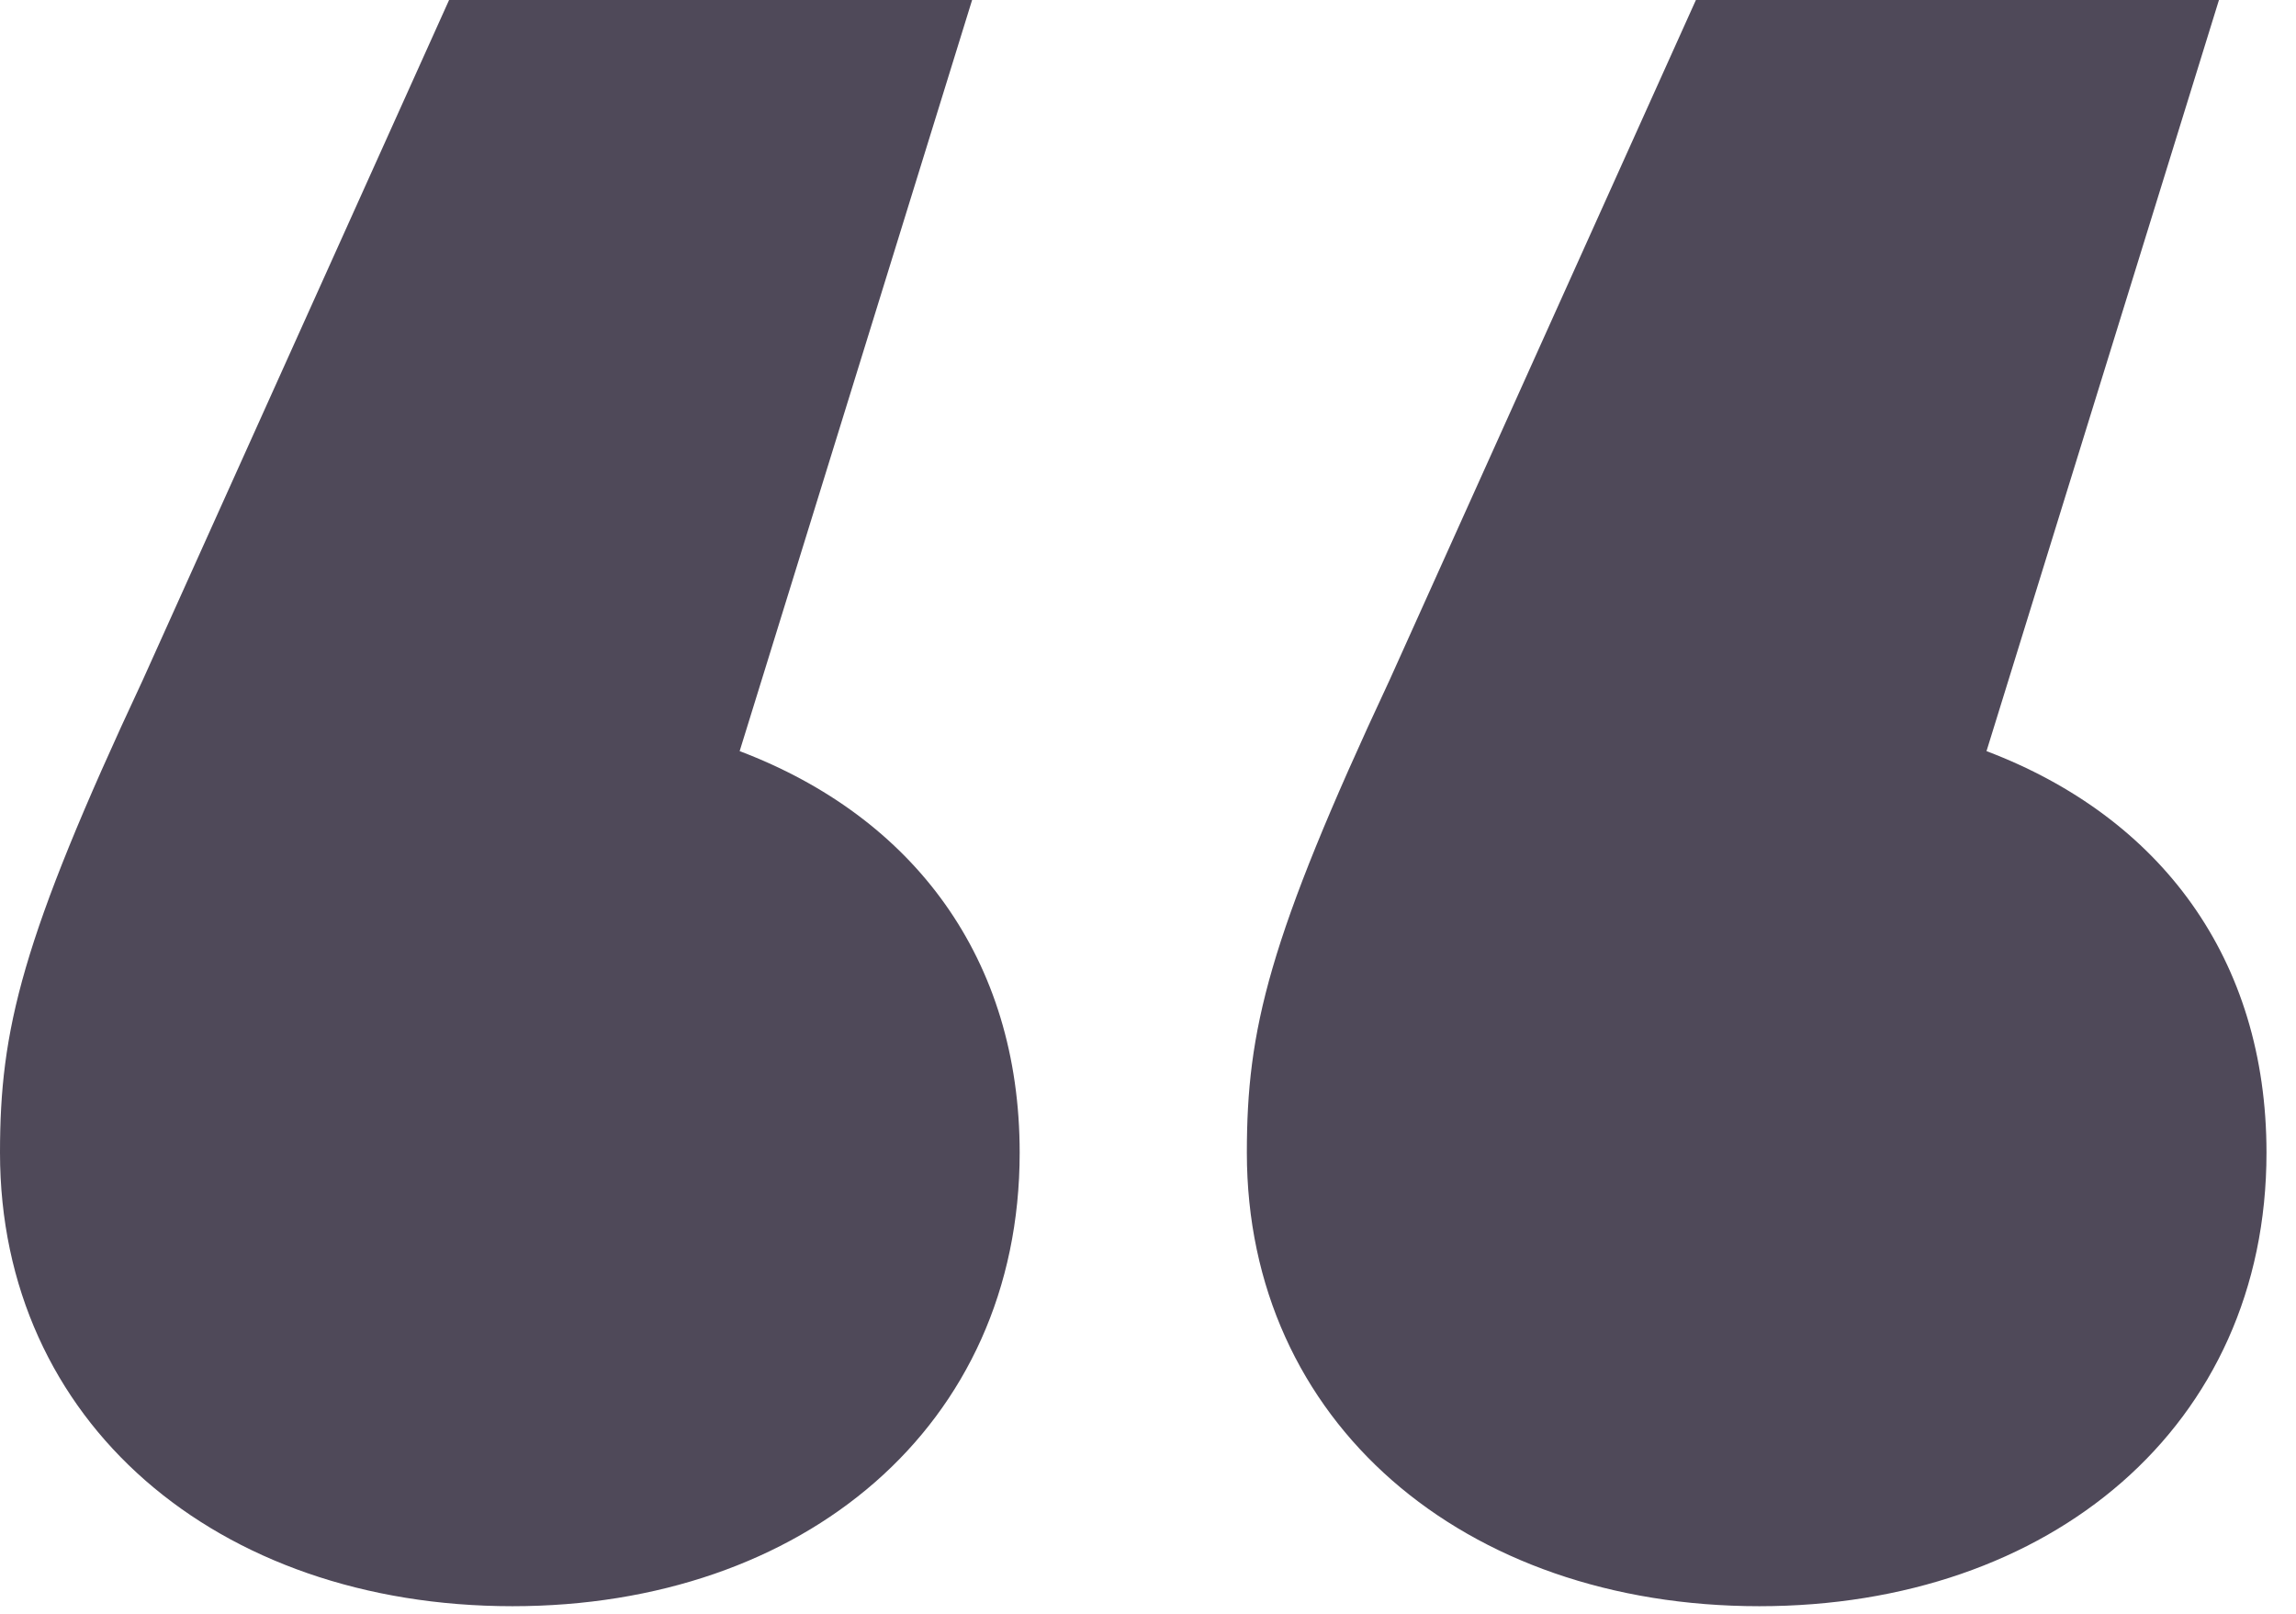 <svg width="74" height="52" viewBox="0 0 74 52" fill="none" xmlns="http://www.w3.org/2000/svg">
<path d="M23.839 24.203L31.331 0H14.474L4.598 21.92C0.681 30.292 0 33.184 0 37.142C0 45.819 6.981 51.756 16.517 51.756C25.882 51.756 32.864 45.971 32.864 37.142C32.864 30.901 29.458 26.334 23.839 24.203ZM64.025 24.203L71.517 0H54.659L44.783 21.92C40.867 30.292 40.186 33.184 40.186 37.142C40.186 45.819 47.167 51.756 56.703 51.756C66.068 51.756 73.049 45.971 73.049 37.142C73.049 30.901 69.644 26.334 64.025 24.203Z" fill="#4F4959"/>
</svg>

